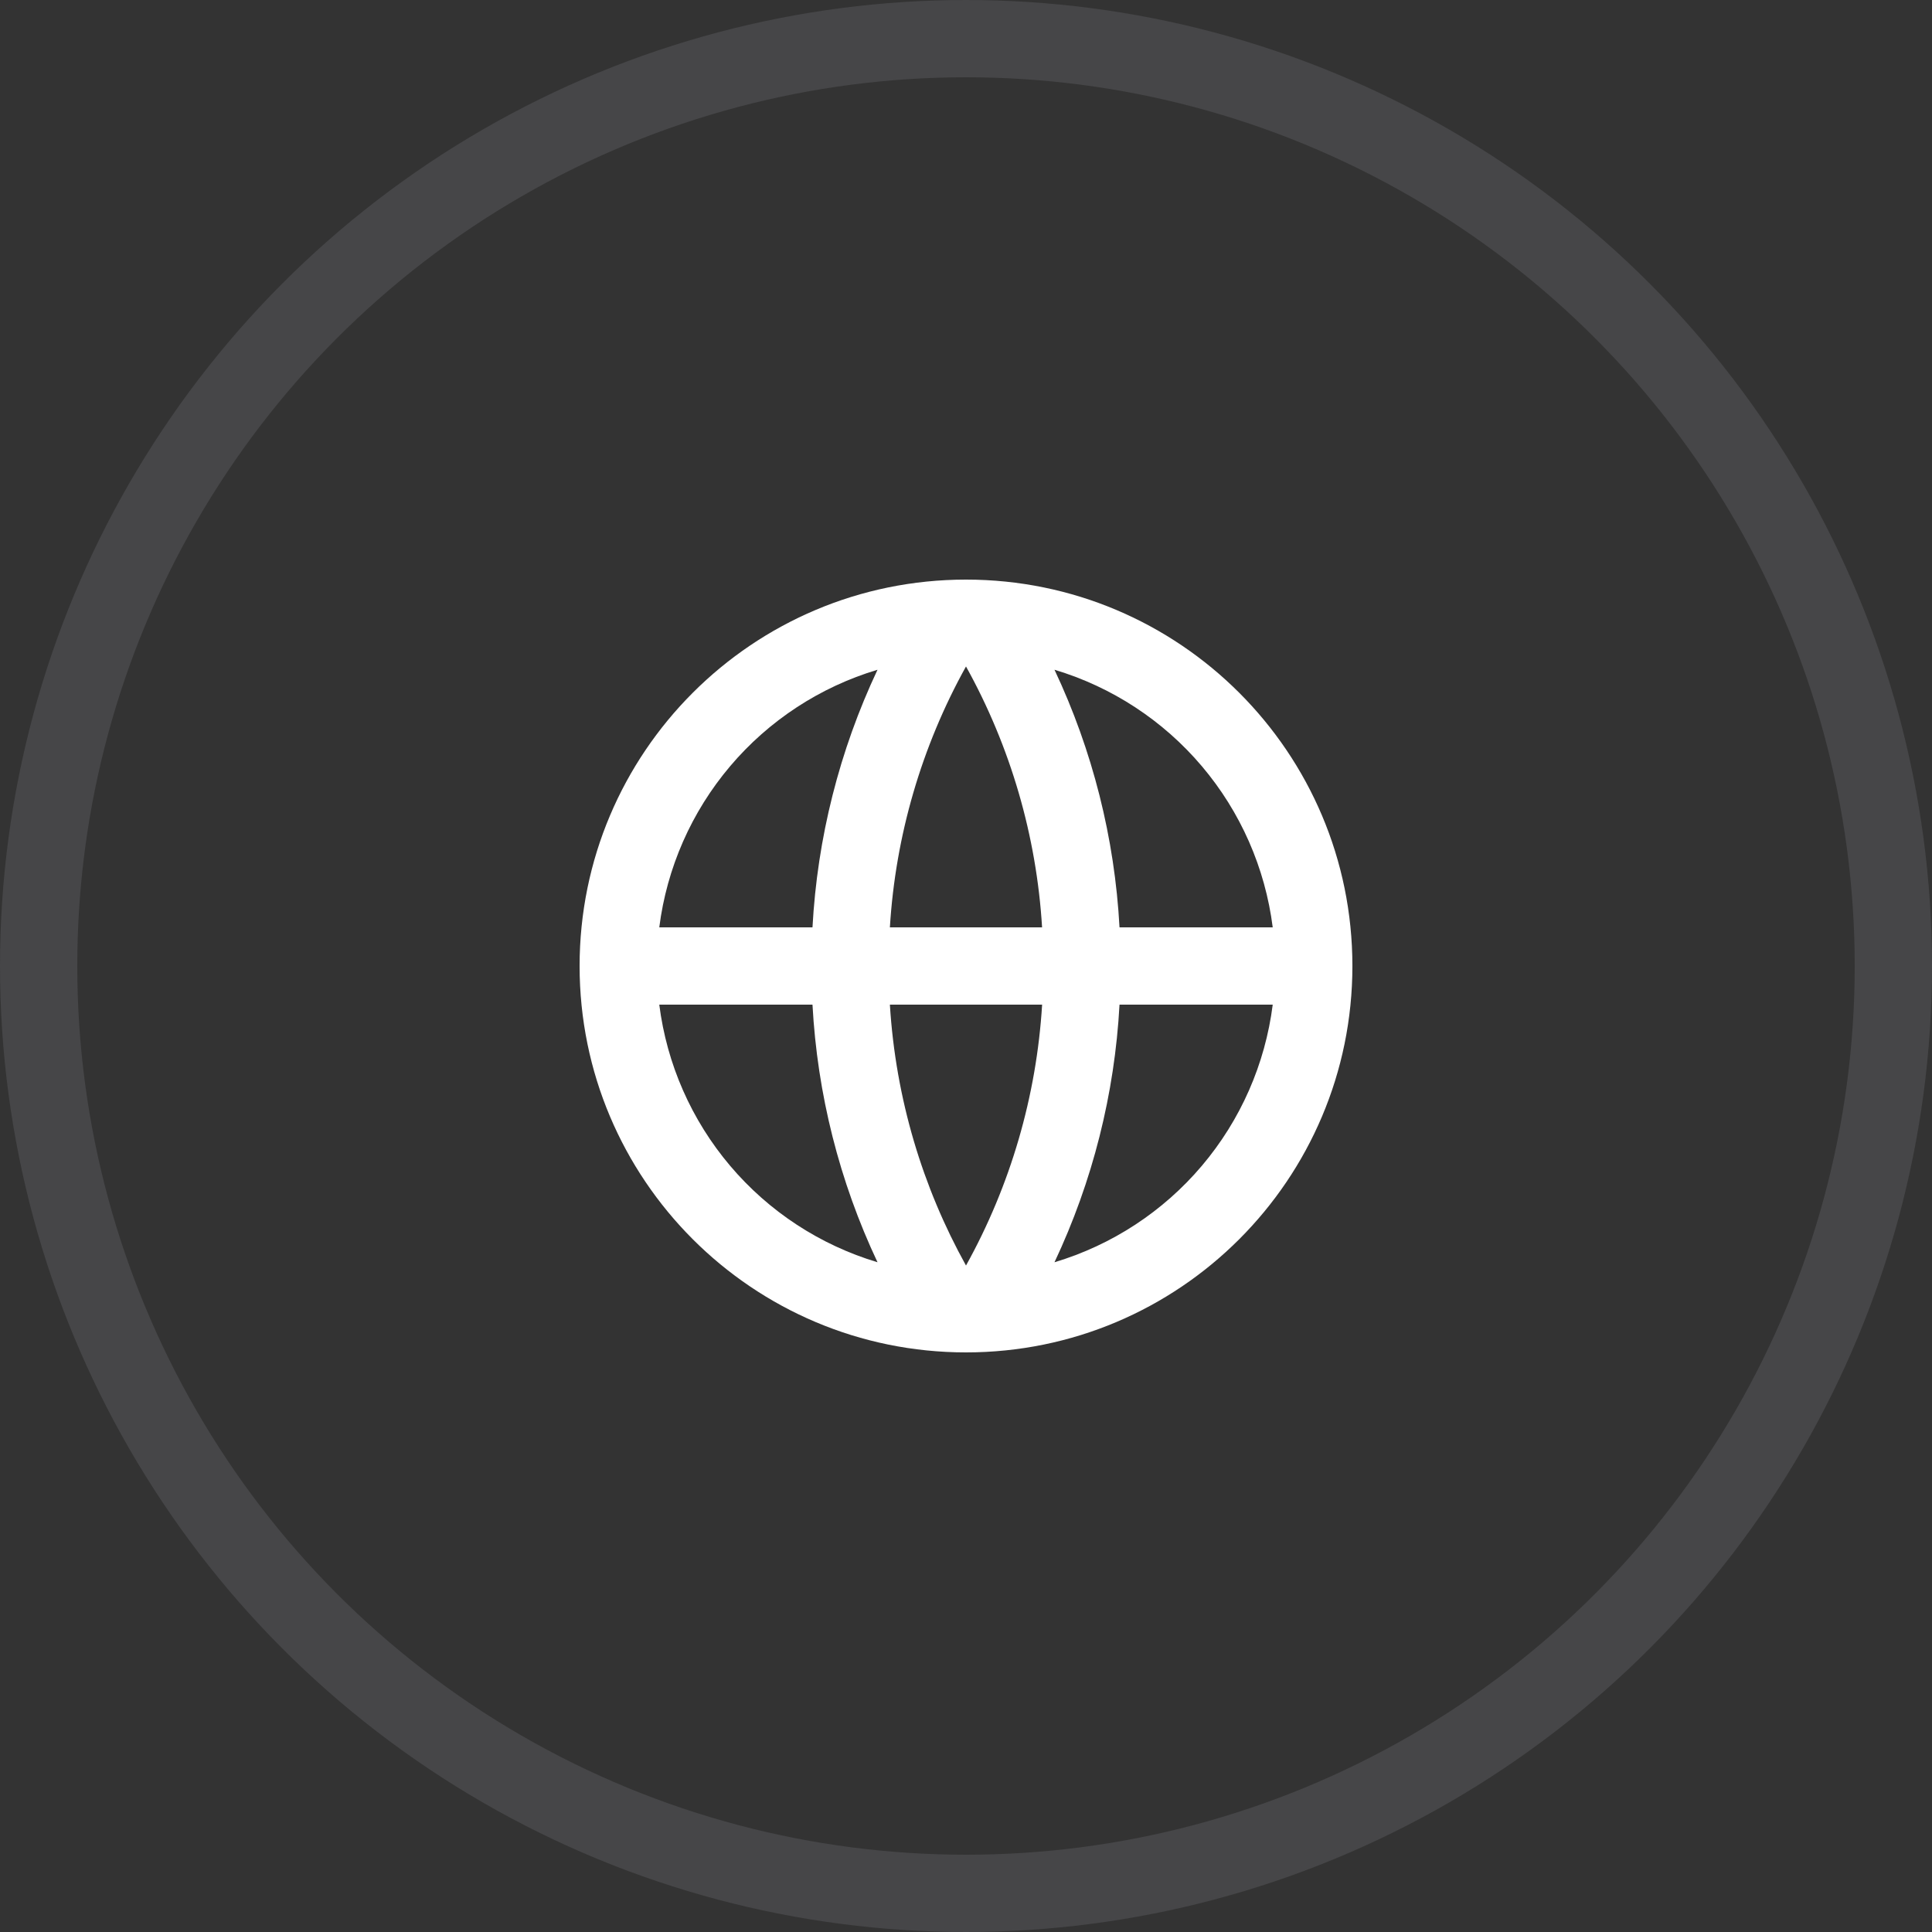 <svg width="50" height="50" viewBox="0 0 50 50" fill="none" xmlns="http://www.w3.org/2000/svg">
<rect x="0" y="0" width="50" height="50" fill="#333333" stroke="none"/>
<circle opacity="0.2" cx="25" cy="25" r="24" stroke="#94959E" stroke-width="2"/>
<path d="M25 35C19.477 35 15 30.523 15 25C15 19.477 19.477 15 25 15C30.523 15 35 19.477 35 25C35 30.523 30.523 35 25 35ZM22.71 32.667C21.723 30.574 21.152 28.31 21.027 26H17.062C17.257 27.539 17.894 28.988 18.897 30.172C19.899 31.355 21.224 32.222 22.71 32.667ZM23.03 26C23.181 28.439 23.878 30.73 25 32.752C26.152 30.677 26.825 28.369 26.97 26H23.03ZM32.938 26H28.973C28.848 28.31 28.277 30.574 27.29 32.667C28.776 32.222 30.101 31.355 31.103 30.172C32.106 28.988 32.743 27.539 32.938 26ZM17.062 24H21.027C21.152 21.69 21.723 19.426 22.71 17.333C21.224 17.778 19.899 18.645 18.897 19.828C17.894 21.012 17.257 22.461 17.062 24ZM23.031 24H26.969C26.825 21.631 26.152 19.323 25 17.248C23.848 19.323 23.175 21.631 23.03 24H23.031ZM27.29 17.333C28.277 19.426 28.848 21.69 28.973 24H32.938C32.743 22.461 32.106 21.012 31.103 19.828C30.101 18.645 28.776 17.778 27.29 17.333Z" fill="white"/>
</svg>
